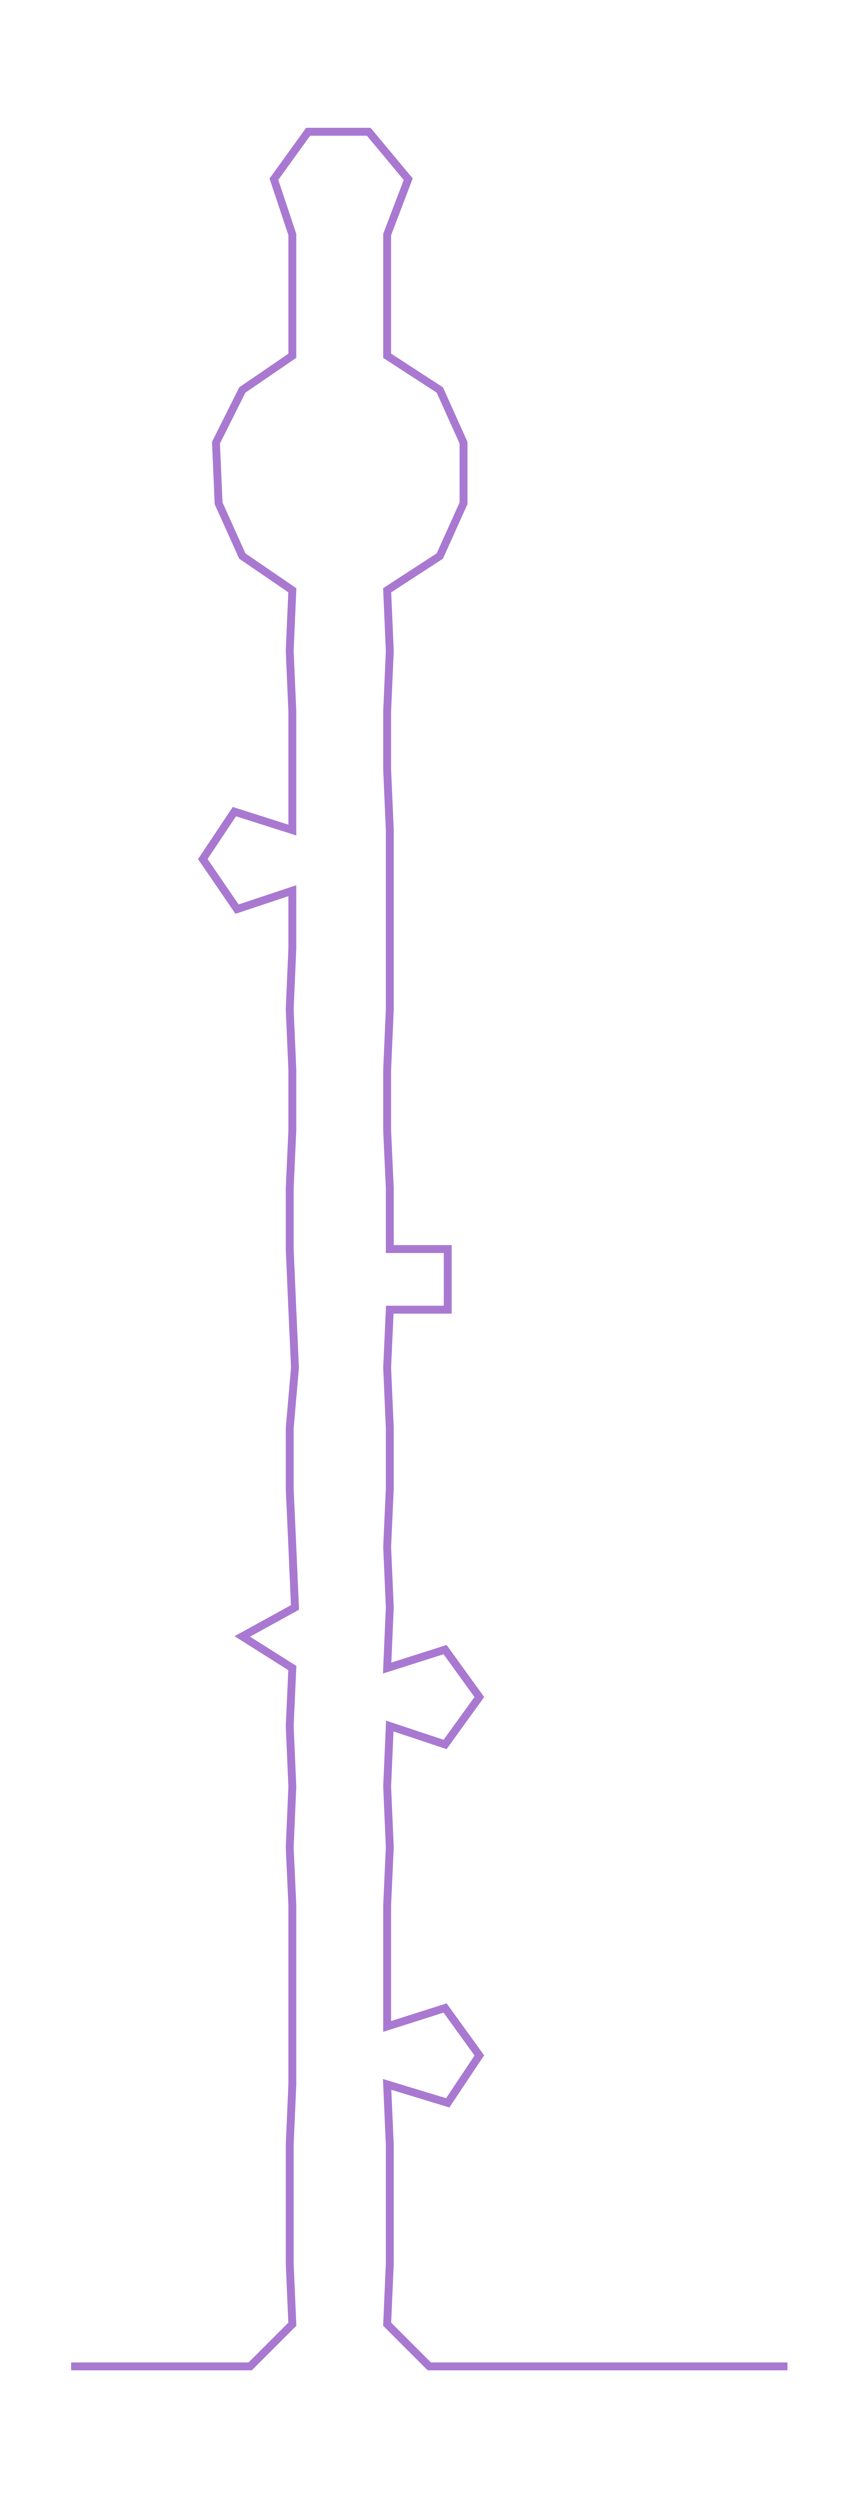 <ns0:svg xmlns:ns0="http://www.w3.org/2000/svg" width="103.381px" height="300px" viewBox="0 0 326.917 948.673"><ns0:path style="stroke:#a979d2;stroke-width:3px;fill:none;" d="M27 898 L27 898 L50 898 L72 898 L95 898 L111 882 L110 859 L110 837 L110 814 L111 791 L111 769 L111 746 L111 723 L110 701 L111 678 L110 655 L111 633 L92 621 L112 610 L111 587 L110 565 L110 542 L112 519 L111 497 L110 474 L110 451 L111 429 L111 406 L110 383 L111 360 L111 338 L90 345 L77 326 L89 308 L111 315 L111 292 L111 270 L110 247 L111 224 L92 211 L83 191 L82 168 L92 148 L111 135 L111 112 L111 89 L104 68 L117 50 L140 50 L155 68 L147 89 L147 112 L147 135 L167 148 L176 168 L176 191 L167 211 L147 224 L148 247 L147 270 L147 292 L148 315 L148 338 L148 360 L148 383 L147 406 L147 429 L148 451 L148 474 L170 474 L170 497 L148 497 L147 519 L148 542 L148 565 L147 587 L148 610 L147 633 L169 626 L182 644 L169 662 L148 655 L147 678 L148 701 L147 723 L147 746 L147 769 L169 762 L182 780 L170 798 L147 791 L148 814 L148 837 L148 859 L147 882 L163 898 L186 898 L208 898 L231 898 L254 898 L276 898 L299 898" /></ns0:svg>